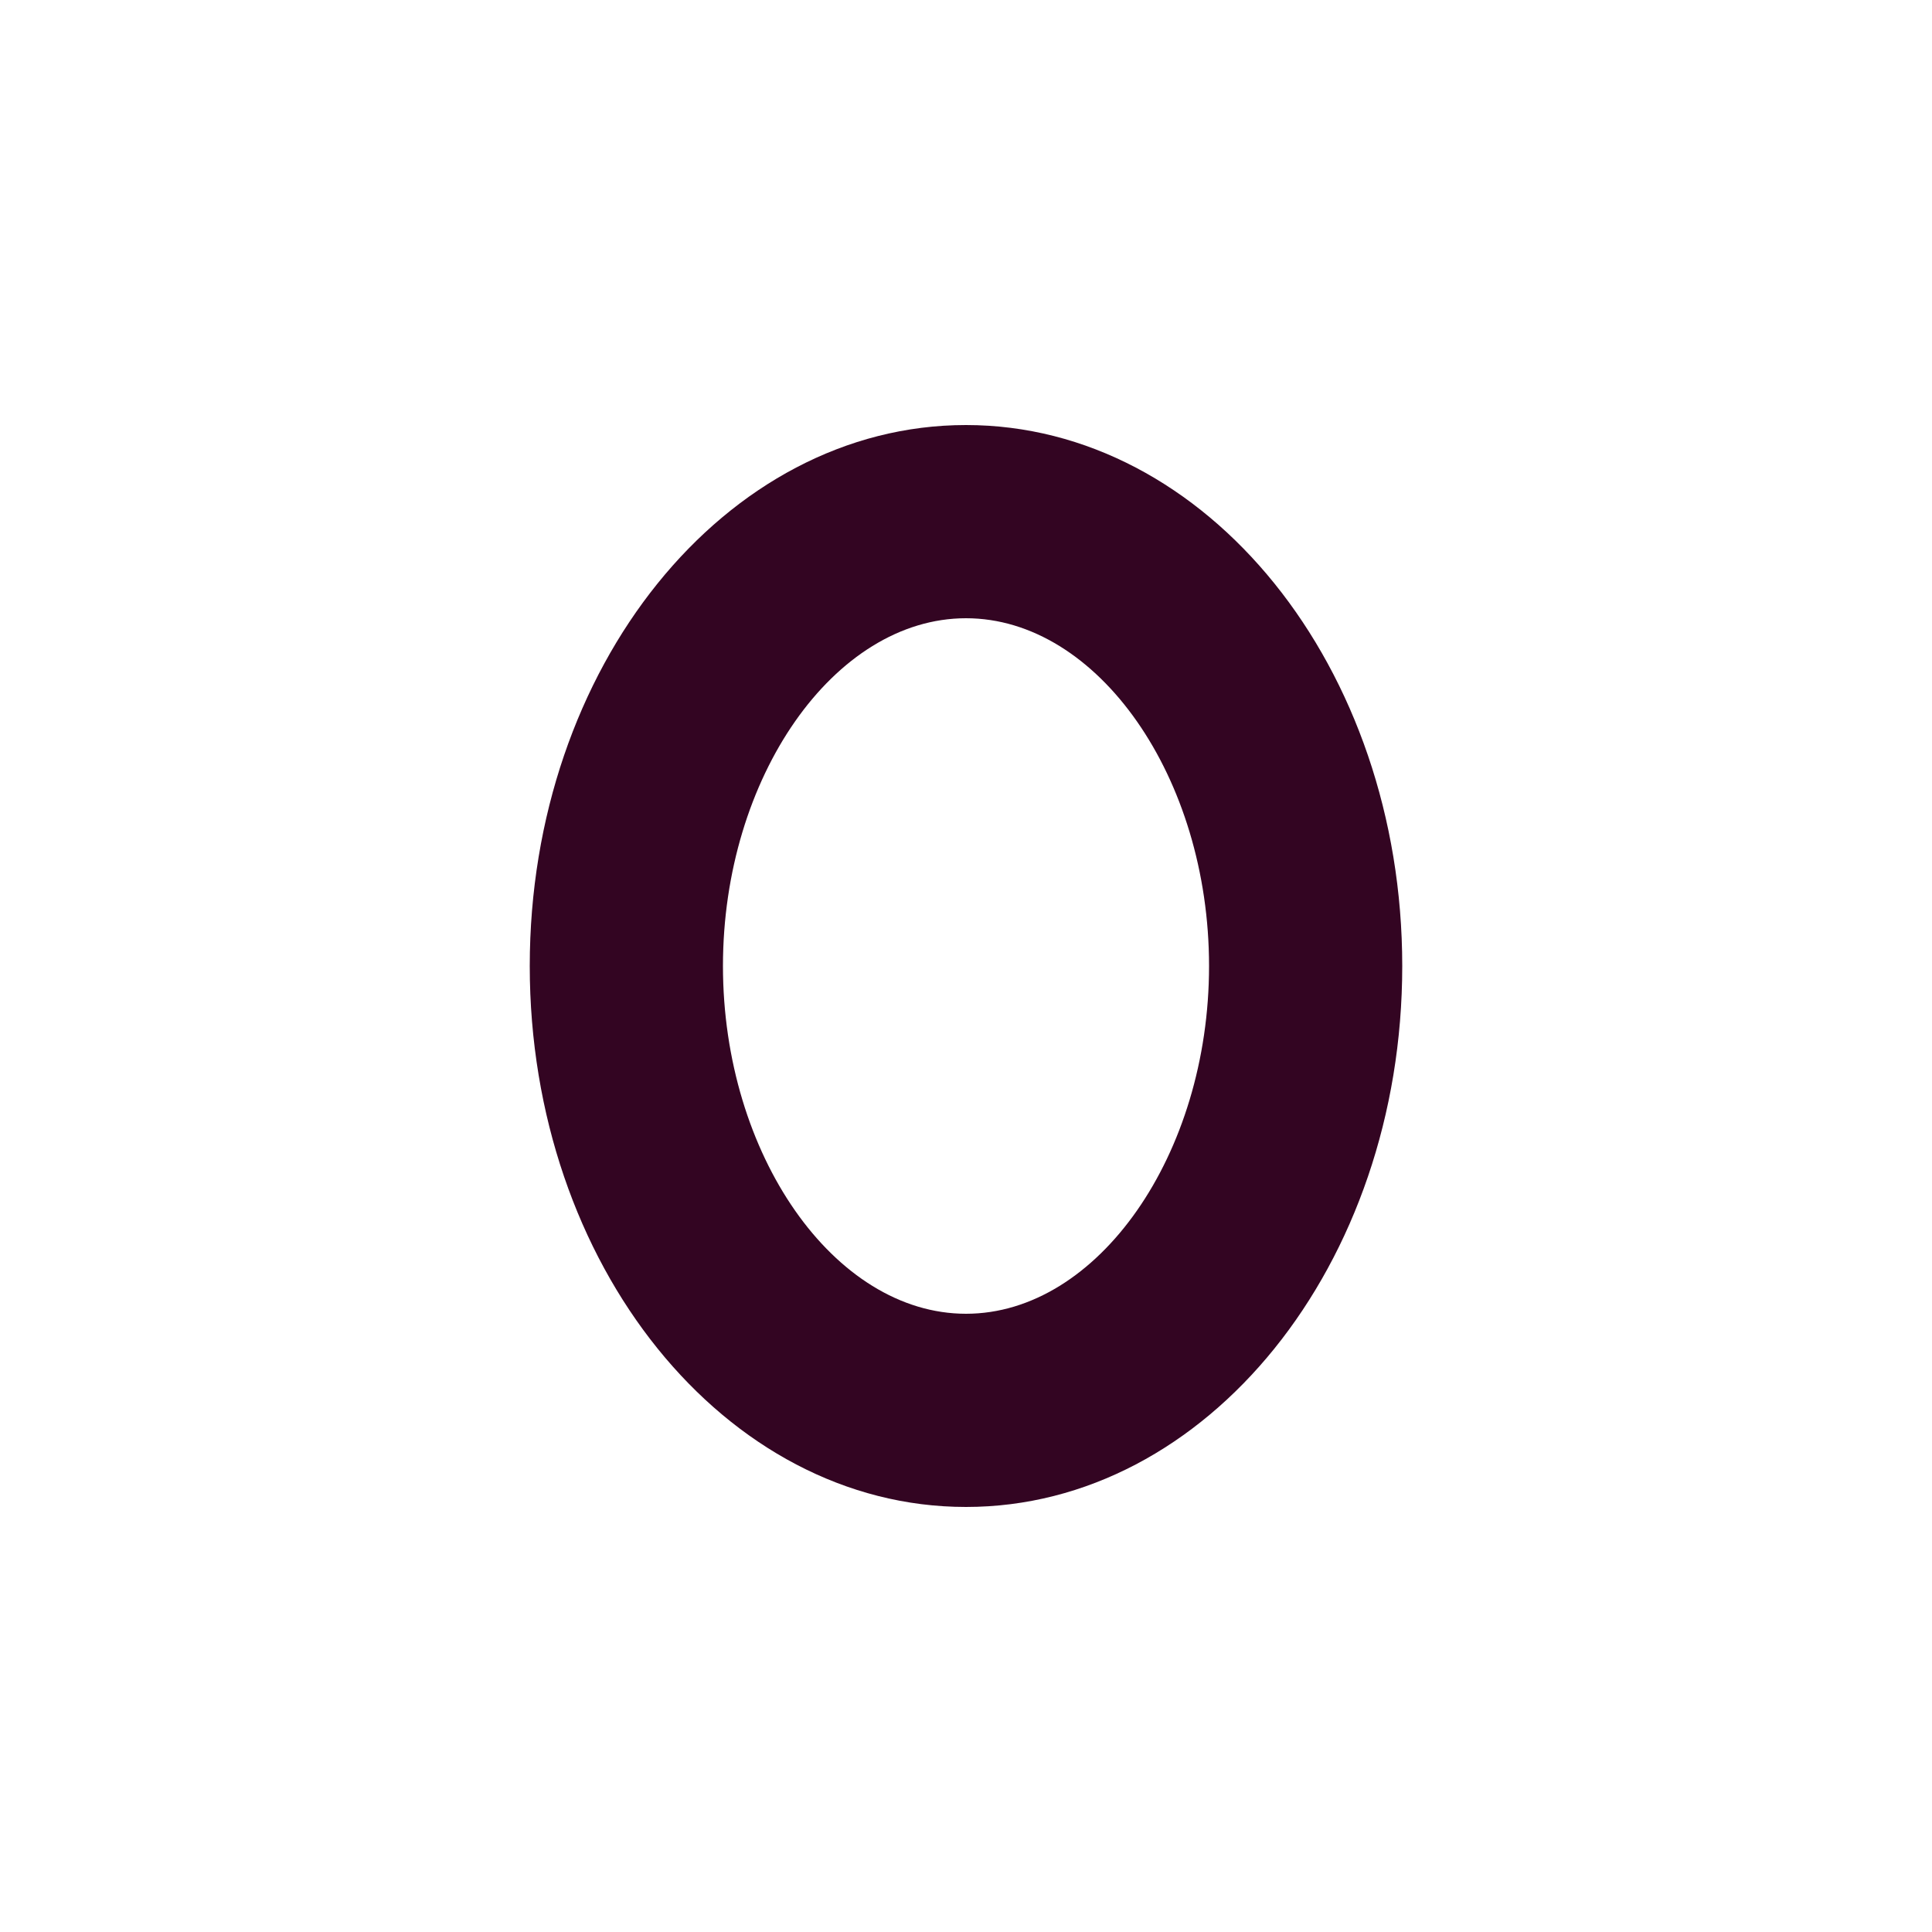 <svg id="Слой_1" data-name="Слой 1" xmlns="http://www.w3.org/2000/svg" viewBox="0 0 100 100"><defs><style>.cls-1{fill:#330522;}</style></defs><path class="cls-1" d="M50,32c6.82,0,12.58,8.24,12.58,18S56.82,68,50,68,37.42,59.76,37.42,50,43.18,32,50,32m0-10C37.53,22,27.42,34.54,27.42,50S37.53,78,50,78,72.58,65.46,72.58,50,62.47,22,50,22Z"/></svg>